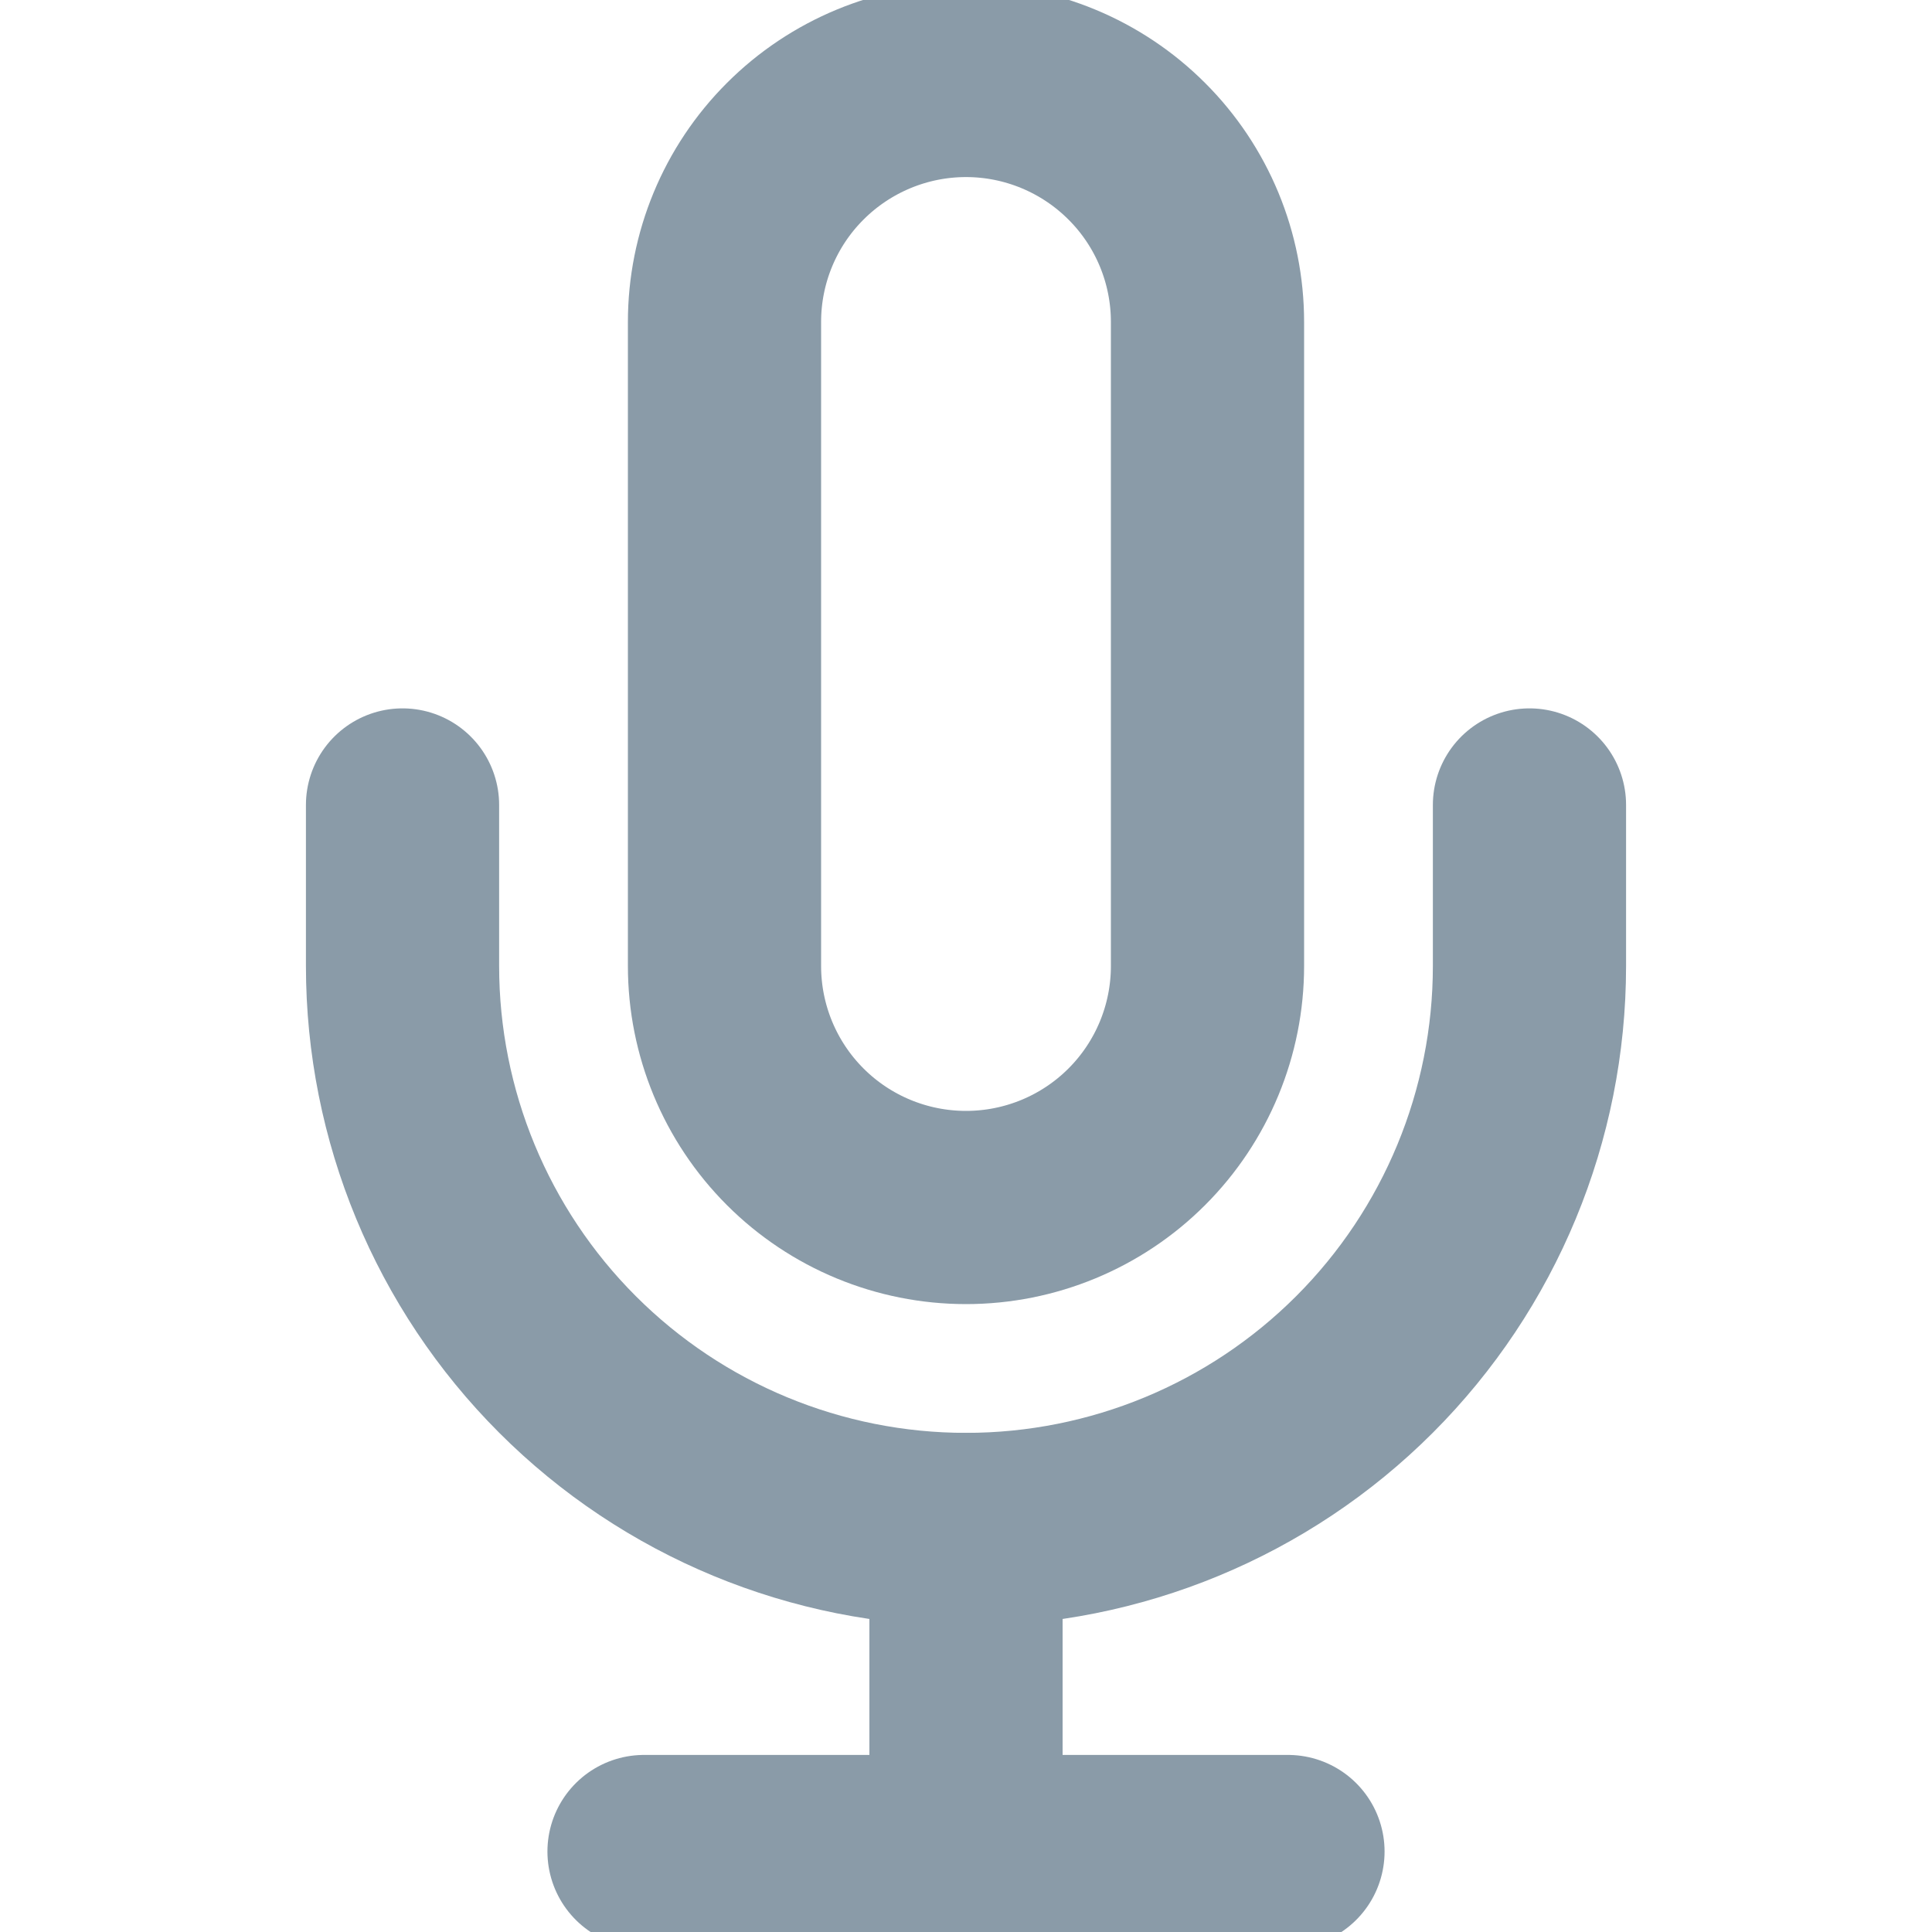 <svg width="20" height="20" viewBox="0 0 20 20" fill="none" xmlns="http://www.w3.org/2000/svg">
<g clip-path="url(#clip0_26_2277)">
<path d="M10 0.833C9.337 0.833 8.701 1.097 8.232 1.566C7.763 2.034 7.5 2.67 7.5 3.333V10C7.5 10.663 7.763 11.299 8.232 11.768C8.701 12.237 9.337 12.5 10 12.5C10.663 12.5 11.299 12.237 11.768 11.768C12.237 11.299 12.5 10.663 12.5 10V3.333C12.5 2.67 12.237 2.034 11.768 1.566C11.299 1.097 10.663 0.833 10 0.833V0.833Z" stroke="#8A9BA8" stroke-width="2" stroke-linecap="round" stroke-linejoin="round"/>
<path d="M15.833 8.333V10C15.833 11.547 15.219 13.031 14.125 14.125C13.031 15.219 11.547 15.833 10 15.833C8.453 15.833 6.969 15.219 5.875 14.125C4.781 13.031 4.167 11.547 4.167 10V8.333" stroke="#8A9BA8" stroke-width="2" stroke-linecap="round" stroke-linejoin="round"/>
<path d="M10 15.833V19.167" stroke="#8A9BA8" stroke-width="2" stroke-linecap="round" stroke-linejoin="round"/>
<path d="M6.667 19.167H13.333" stroke="#8A9BA8" stroke-width="2" stroke-linecap="round" stroke-linejoin="round"/>
</g>
<defs>
<clipPath id="clip0_26_2277">
<rect width="20" height="20" fill="white"/>
</clipPath>
</defs>
</svg>
